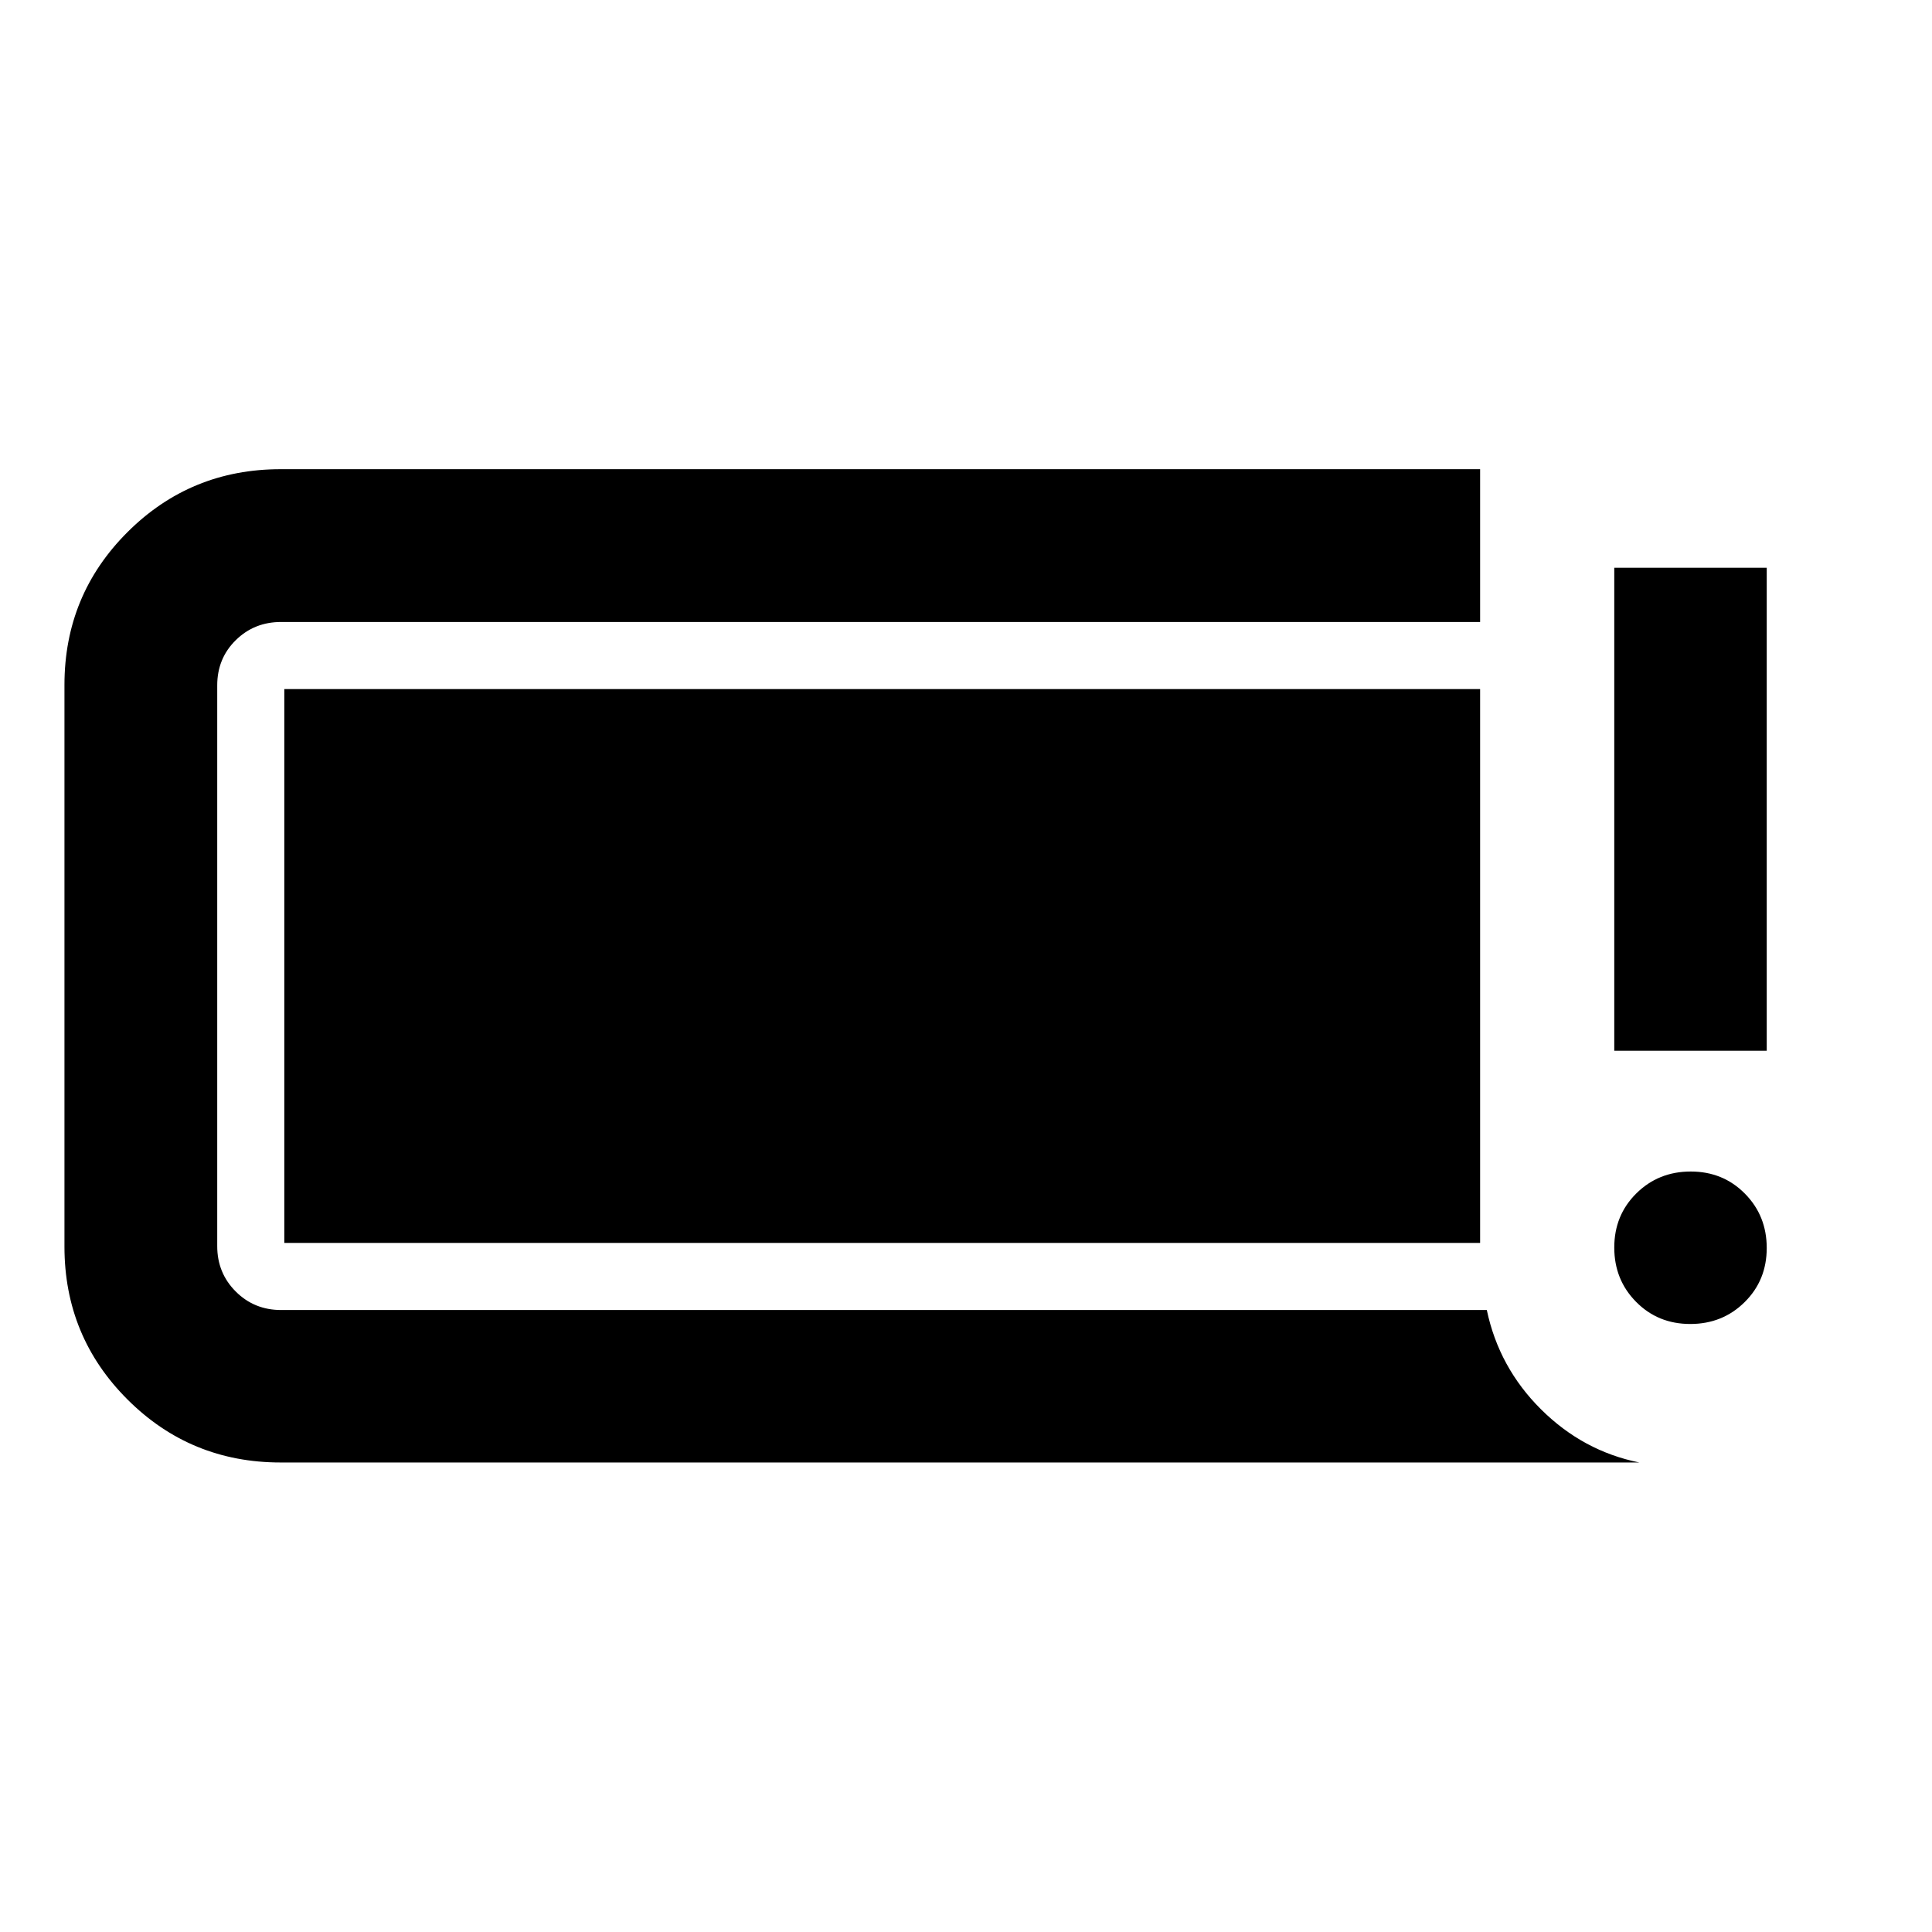 <svg xmlns="http://www.w3.org/2000/svg" height="40" viewBox="0 -960 960 960" width="40"><path d="M839.88-302.12q-16.05 0-26.9-10.98-10.86-10.97-10.86-27.02 0-16.05 10.98-26.9 10.97-10.86 27.02-10.86 16.05 0 26.9 10.98 10.86 10.97 10.86 27.02 0 16.05-10.98 26.9-10.97 10.86-27.02 10.86Zm-37.76-135.76v-240h75.76v240h-75.76ZM139.44-233.3q-44.75 0-76.08-31.29-31.33-31.28-31.33-75.97v-279.12q0-44.66 31.33-75.92 31.33-31.26 76.08-31.26h596.02v75.92H139.68q-13.35 0-22.54 9.05-9.2 9.06-9.2 22.45v278.64q0 13.35 9.2 22.55 9.19 9.19 22.54 9.19h599.11q6 28.51 26.89 49.31 20.89 20.79 48.88 26.45H139.44Zm1.83-109.09v-275.22h594.19v275.22H141.27Z"/></svg>